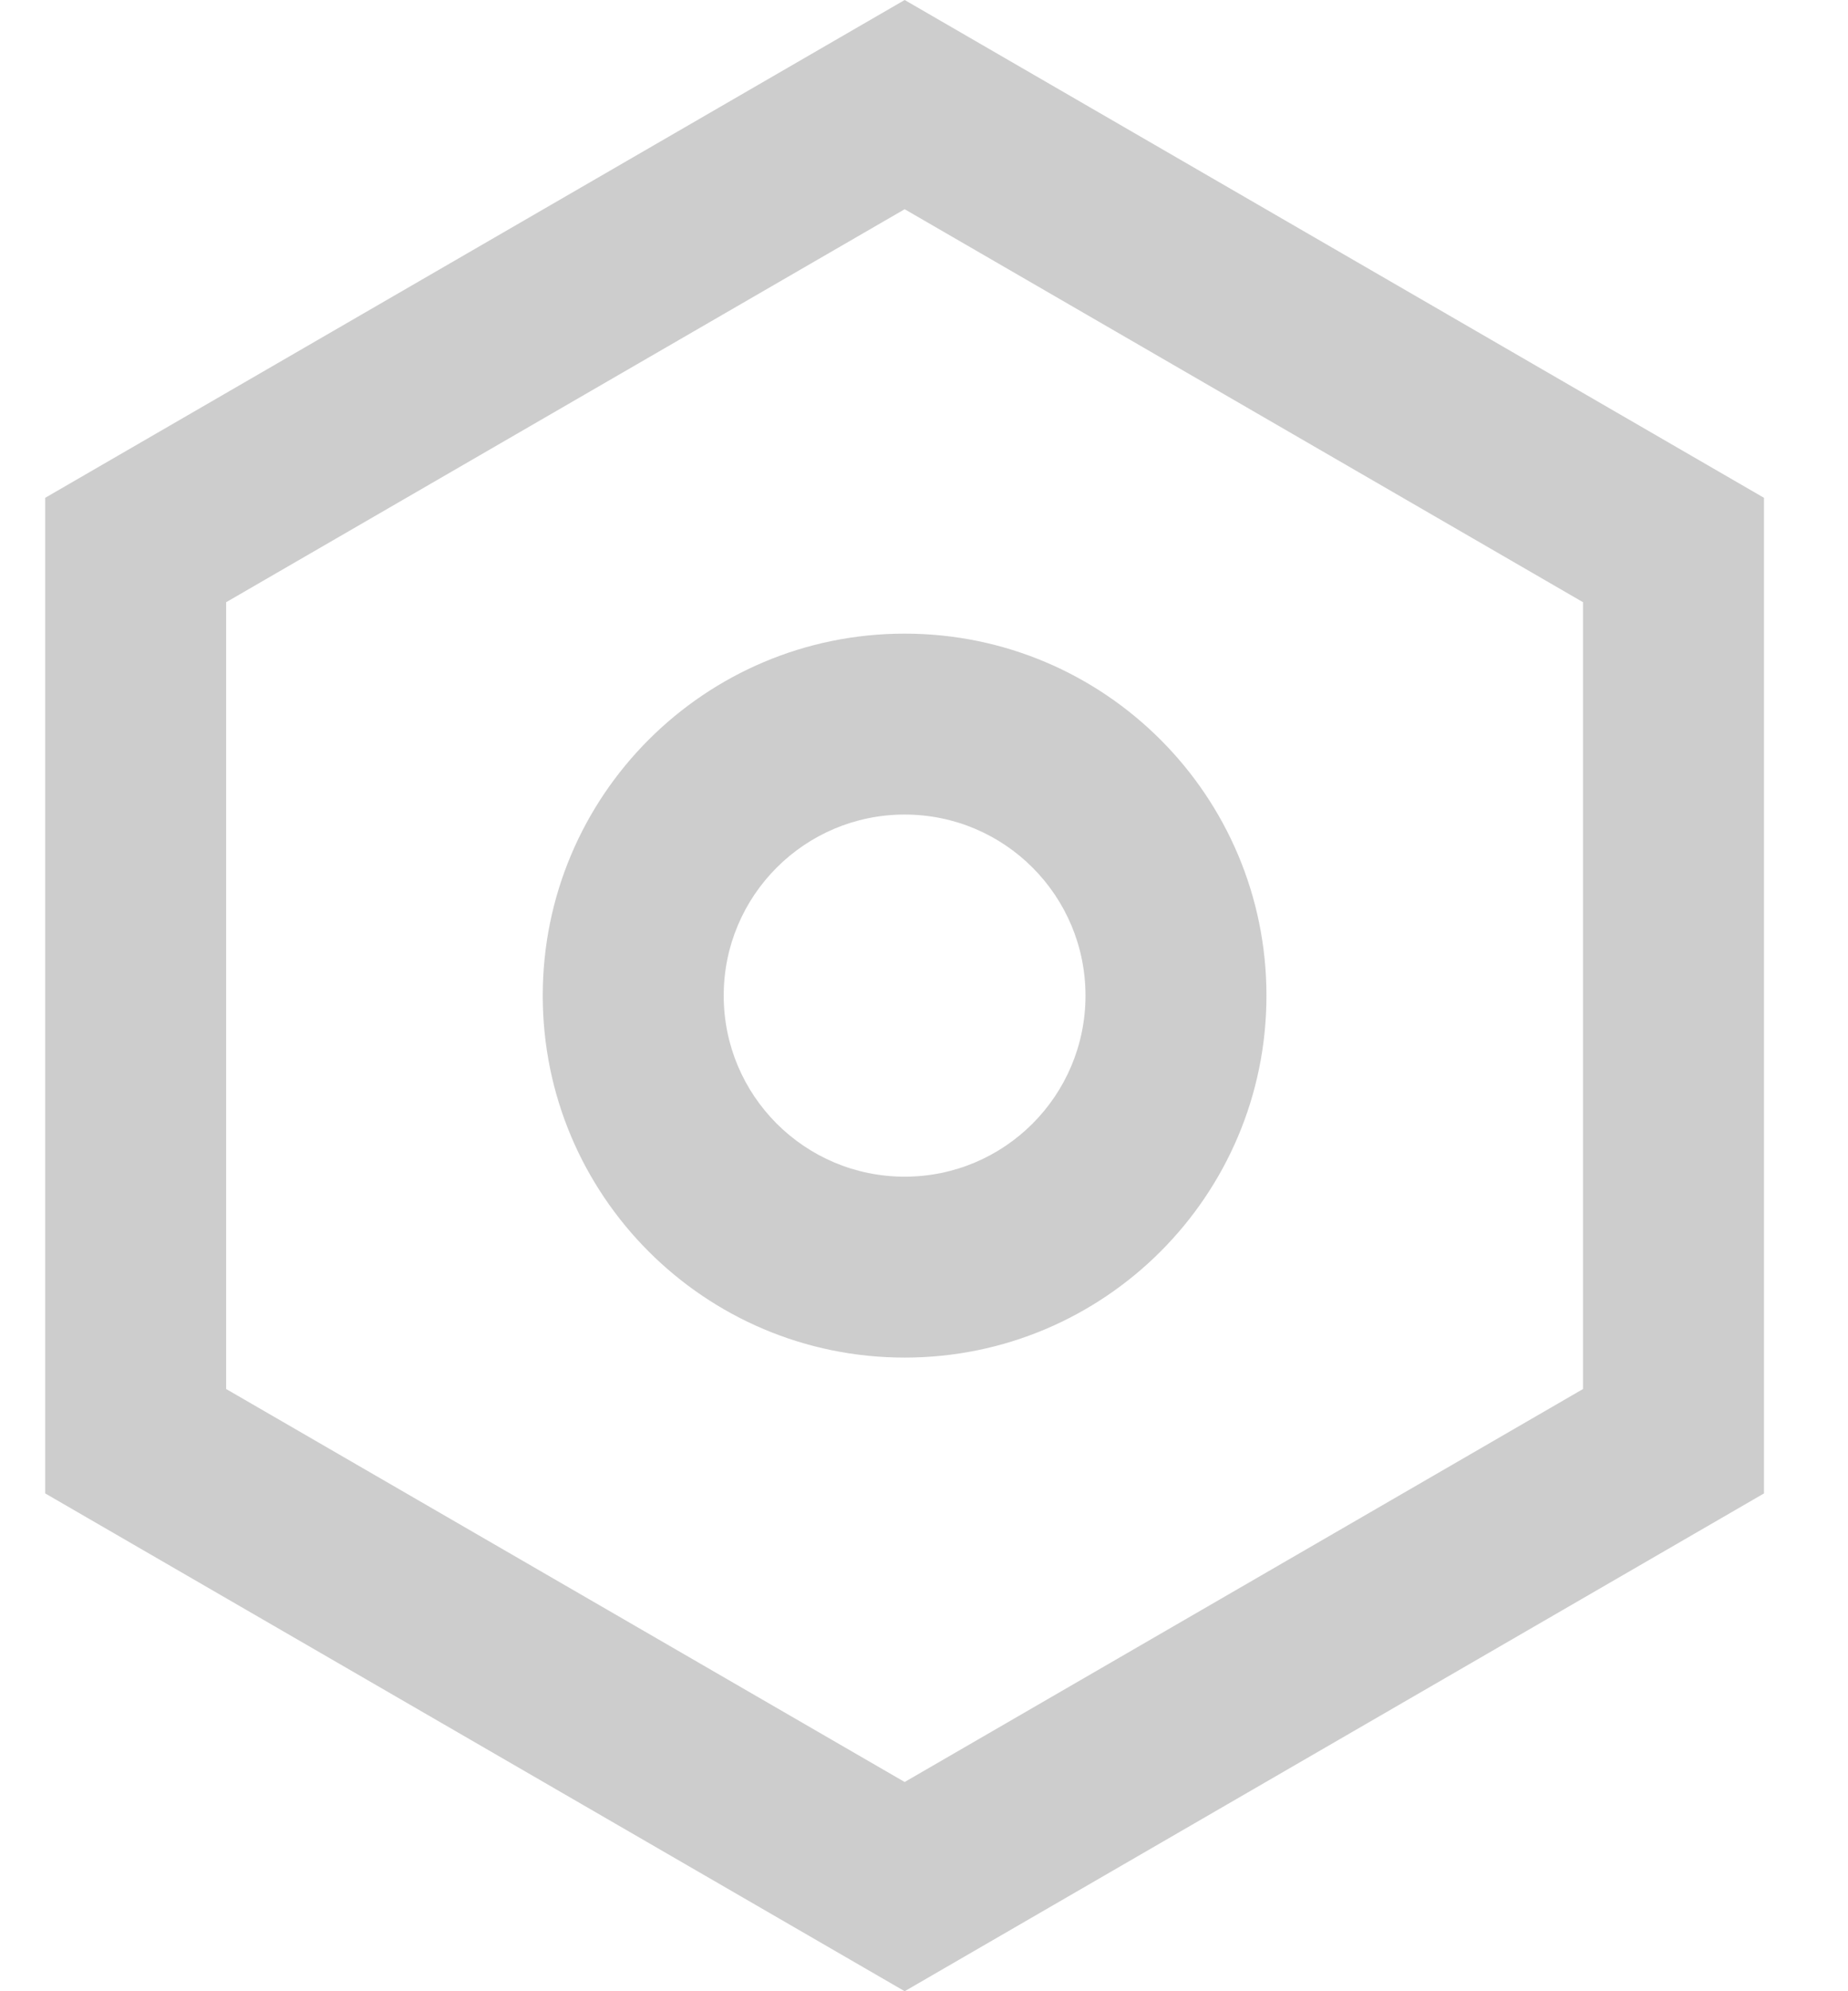 ﻿<?xml version="1.0" encoding="utf-8"?>
<svg version="1.1" xmlns:xlink="http://www.w3.org/1999/xlink" width="13px" height="14px" xmlns="http://www.w3.org/2000/svg">
  <g transform="matrix(1 0 0 1 -1131 -314 )">
    <path d="M 0.318 3.5  L 6.364 0  L 12.409 3.5  L 12.409 10.5  L 6.364 14  L 0.318 10.5  L 0.318 3.5  Z M 11.136 4.234  L 6.364 1.471  L 1.591 4.234  L 1.591 9.766  L 6.364 12.529  L 11.136 9.766  L 11.136 4.234  Z M 6.364 9.545  C 4.958 9.545  3.818 8.406  3.818 7  C 3.818 5.594  4.958 4.455  6.364 4.455  C 7.769 4.455  8.909 5.594  8.909 7  C 8.909 8.406  7.769 9.545  6.364 9.545  Z M 6.364 8.273  C 7.067 8.273  7.636 7.703  7.636 7  C 7.636 6.297  7.067 5.727  6.364 5.727  C 5.661 5.727  5.091 6.297  5.091 7  C 5.091 7.703  5.661 8.273  6.364 8.273  Z " fill-rule="nonzero" fill="#cccccc" stroke="none" fill-opacity="0.988" transform="matrix(1 0 0 1 1131 314 )" />
  </g>
</svg>